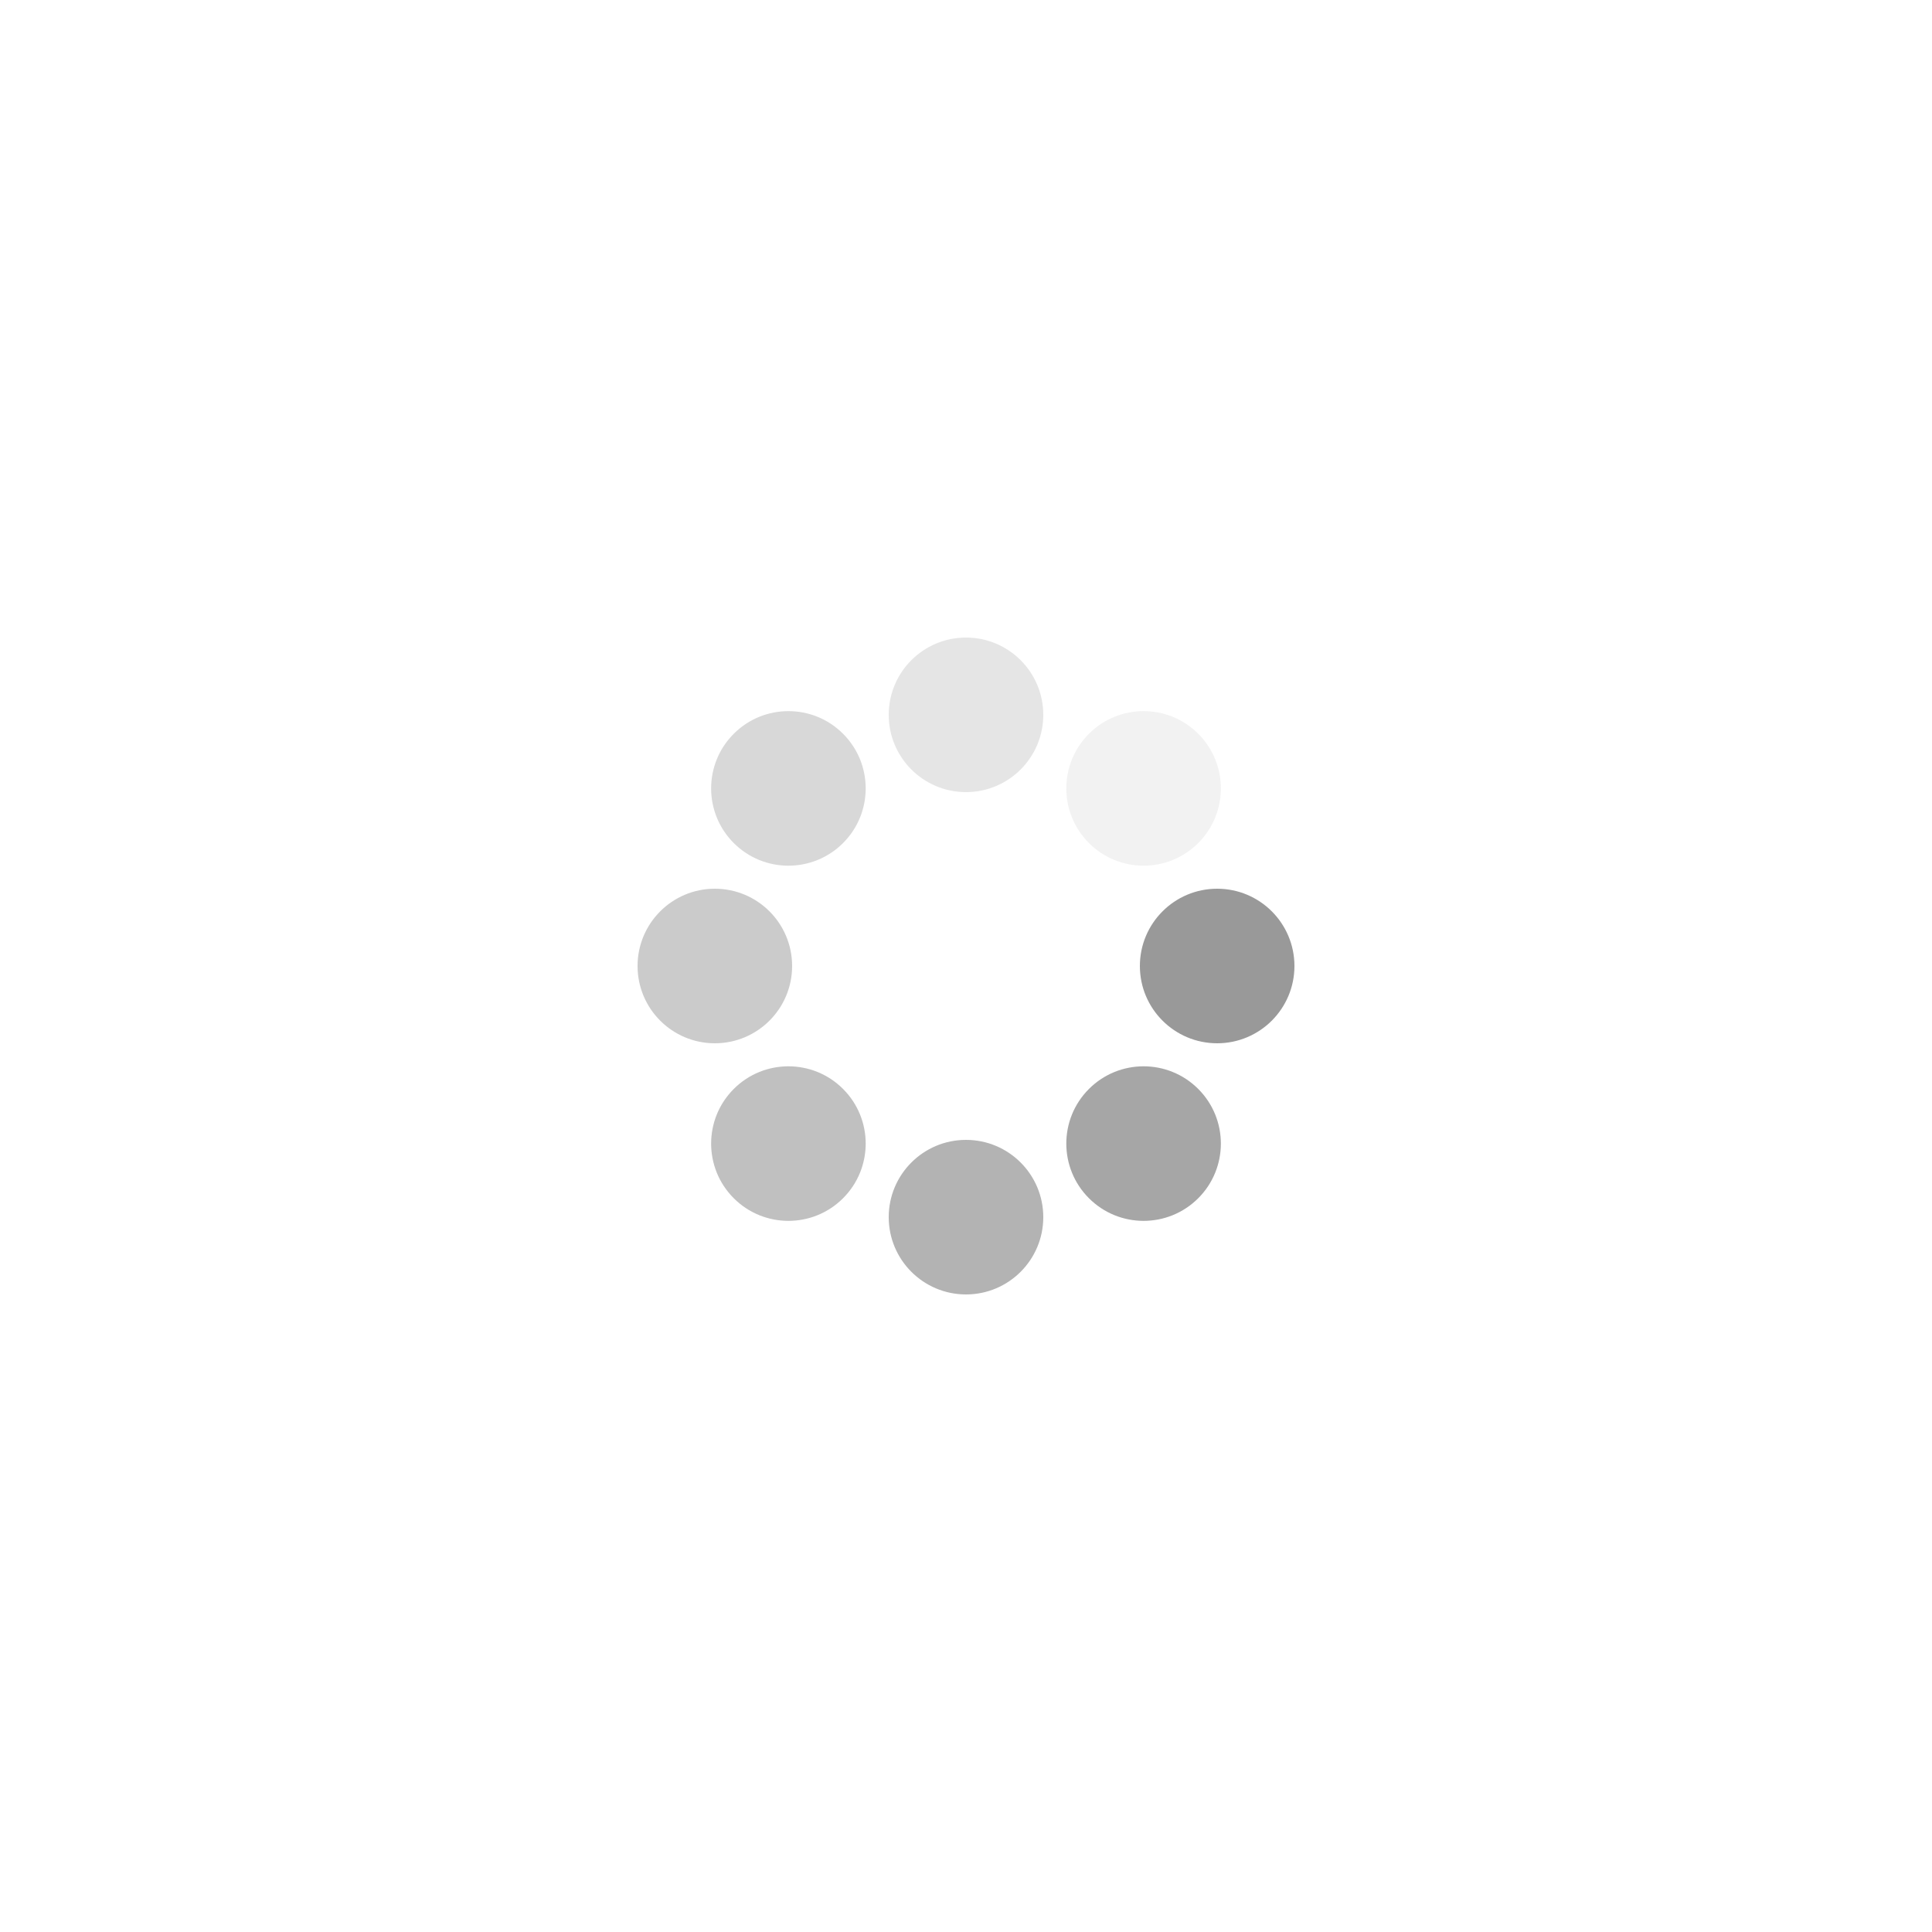 <?xml version="1.0" encoding="utf-8"?>
<svg xmlns="http://www.w3.org/2000/svg" xmlns:xlink="http://www.w3.org/1999/xlink" style="margin: auto; background: none; display: block; shape-rendering: auto;" width="200px" height="200px" viewBox="0 0 100 100" preserveAspectRatio="xMidYMid">
<g transform="translate(63,50)">
<g transform="rotate(0)">
<circle cx="0" cy="0" r="4" fill="#999999" fill-opacity="1">
  <animateTransform attributeName="transform" type="scale" begin="-0.565s" values="1 1;1 1" keyTimes="0;1" dur="0.645s" repeatCount="indefinite"></animateTransform>
  <animate attributeName="fill-opacity" keyTimes="0;1" dur="0.645s" repeatCount="indefinite" values="1;0" begin="-0.565s"></animate>
</circle>
</g>
</g><g transform="translate(59.192,59.192)">
<g transform="rotate(45)">
<circle cx="0" cy="0" r="4" fill="#999999" fill-opacity="0.875">
  <animateTransform attributeName="transform" type="scale" begin="-0.484s" values="1 1;1 1" keyTimes="0;1" dur="0.645s" repeatCount="indefinite"></animateTransform>
  <animate attributeName="fill-opacity" keyTimes="0;1" dur="0.645s" repeatCount="indefinite" values="1;0" begin="-0.484s"></animate>
</circle>
</g>
</g><g transform="translate(50,63)">
<g transform="rotate(90)">
<circle cx="0" cy="0" r="4" fill="#999999" fill-opacity="0.75">
  <animateTransform attributeName="transform" type="scale" begin="-0.403s" values="1 1;1 1" keyTimes="0;1" dur="0.645s" repeatCount="indefinite"></animateTransform>
  <animate attributeName="fill-opacity" keyTimes="0;1" dur="0.645s" repeatCount="indefinite" values="1;0" begin="-0.403s"></animate>
</circle>
</g>
</g><g transform="translate(40.808,59.192)">
<g transform="rotate(135)">
<circle cx="0" cy="0" r="4" fill="#999999" fill-opacity="0.625">
  <animateTransform attributeName="transform" type="scale" begin="-0.323s" values="1 1;1 1" keyTimes="0;1" dur="0.645s" repeatCount="indefinite"></animateTransform>
  <animate attributeName="fill-opacity" keyTimes="0;1" dur="0.645s" repeatCount="indefinite" values="1;0" begin="-0.323s"></animate>
</circle>
</g>
</g><g transform="translate(37,50)">
<g transform="rotate(180)">
<circle cx="0" cy="0" r="4" fill="#999999" fill-opacity="0.5">
  <animateTransform attributeName="transform" type="scale" begin="-0.242s" values="1 1;1 1" keyTimes="0;1" dur="0.645s" repeatCount="indefinite"></animateTransform>
  <animate attributeName="fill-opacity" keyTimes="0;1" dur="0.645s" repeatCount="indefinite" values="1;0" begin="-0.242s"></animate>
</circle>
</g>
</g><g transform="translate(40.808,40.808)">
<g transform="rotate(225)">
<circle cx="0" cy="0" r="4" fill="#999999" fill-opacity="0.375">
  <animateTransform attributeName="transform" type="scale" begin="-0.161s" values="1 1;1 1" keyTimes="0;1" dur="0.645s" repeatCount="indefinite"></animateTransform>
  <animate attributeName="fill-opacity" keyTimes="0;1" dur="0.645s" repeatCount="indefinite" values="1;0" begin="-0.161s"></animate>
</circle>
</g>
</g><g transform="translate(50,37)">
<g transform="rotate(270)">
<circle cx="0" cy="0" r="4" fill="#999999" fill-opacity="0.25">
  <animateTransform attributeName="transform" type="scale" begin="-0.081s" values="1 1;1 1" keyTimes="0;1" dur="0.645s" repeatCount="indefinite"></animateTransform>
  <animate attributeName="fill-opacity" keyTimes="0;1" dur="0.645s" repeatCount="indefinite" values="1;0" begin="-0.081s"></animate>
</circle>
</g>
</g><g transform="translate(59.192,40.808)">
<g transform="rotate(315)">
<circle cx="0" cy="0" r="4" fill="#999999" fill-opacity="0.125">
  <animateTransform attributeName="transform" type="scale" begin="0s" values="1 1;1 1" keyTimes="0;1" dur="0.645s" repeatCount="indefinite"></animateTransform>
  <animate attributeName="fill-opacity" keyTimes="0;1" dur="0.645s" repeatCount="indefinite" values="1;0" begin="0s"></animate>
</circle>
</g>
</g>
<!-- [ldio] generated by https://loading.io/ --></svg>